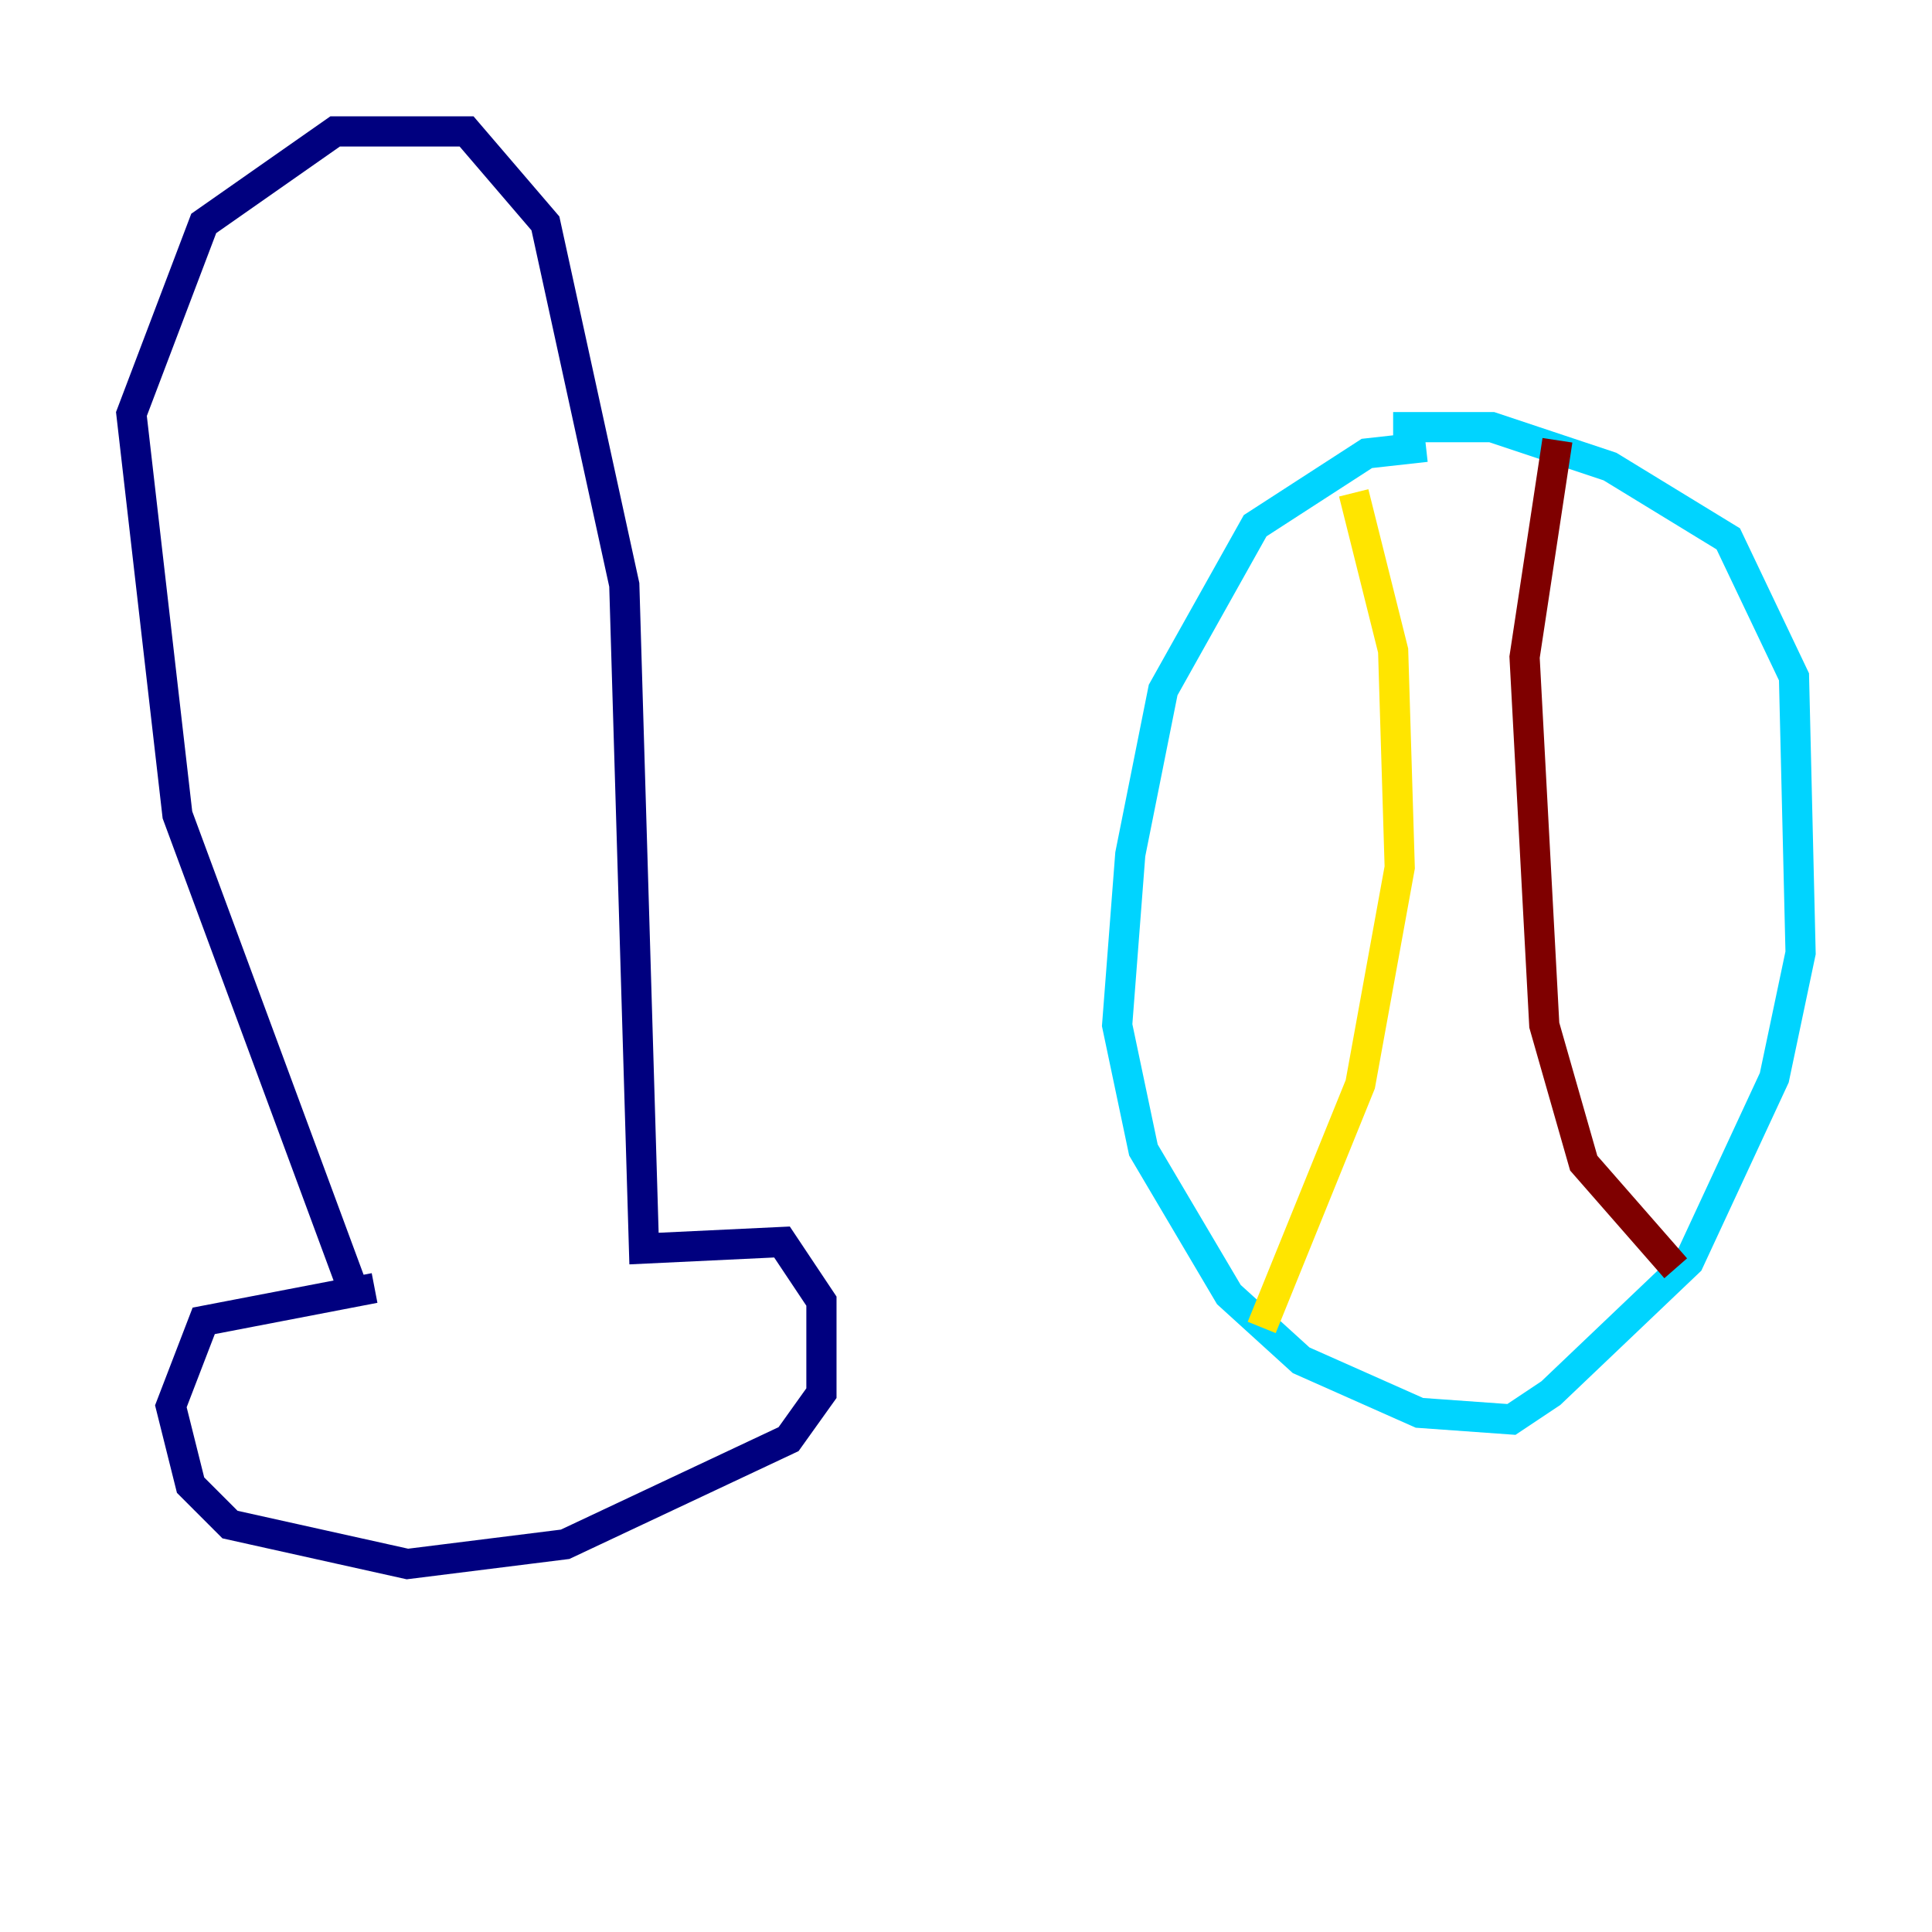 <?xml version="1.0" encoding="utf-8" ?>
<svg baseProfile="tiny" height="128" version="1.2" viewBox="0,0,128,128" width="128" xmlns="http://www.w3.org/2000/svg" xmlns:ev="http://www.w3.org/2001/xml-events" xmlns:xlink="http://www.w3.org/1999/xlink"><defs /><polyline fill="none" points="23.51,85.769 11.755,53.986 8.707,27.429 13.497,14.803 22.204,8.707 30.912,8.707 36.136,14.803 41.361,38.748 42.667,82.721 51.809,82.286 54.422,86.204 54.422,92.299 52.245,95.347 37.442,102.313 26.993,103.619 15.238,101.007 12.626,98.395 11.32,93.17 13.497,87.51 24.816,85.333" stroke="#00007f" stroke-width="2" /><polyline fill="none" points="94.476,29.605 90.558,30.041 83.156,34.83 77.061,45.714 74.884,56.599 74.014,67.918 75.755,76.191 81.415,85.769 86.204,90.122 94.041,93.605 100.136,94.041 102.748,92.299 111.891,83.592 117.551,71.401 119.293,63.129 118.857,44.843 114.503,35.701 106.667,30.912 98.83,28.299 92.299,28.299" stroke="#00d4ff" stroke-width="2" /><polyline fill="none" points="89.687,32.653 92.299,43.102 92.735,57.469 90.122,71.837 83.592,87.946" stroke="#ffe500" stroke-width="2" /><polyline fill="none" points="103.184,29.17 101.007,43.537 102.313,67.918 104.925,77.061 111.02,84.027" stroke="#7f0000" stroke-width="2" /></svg>